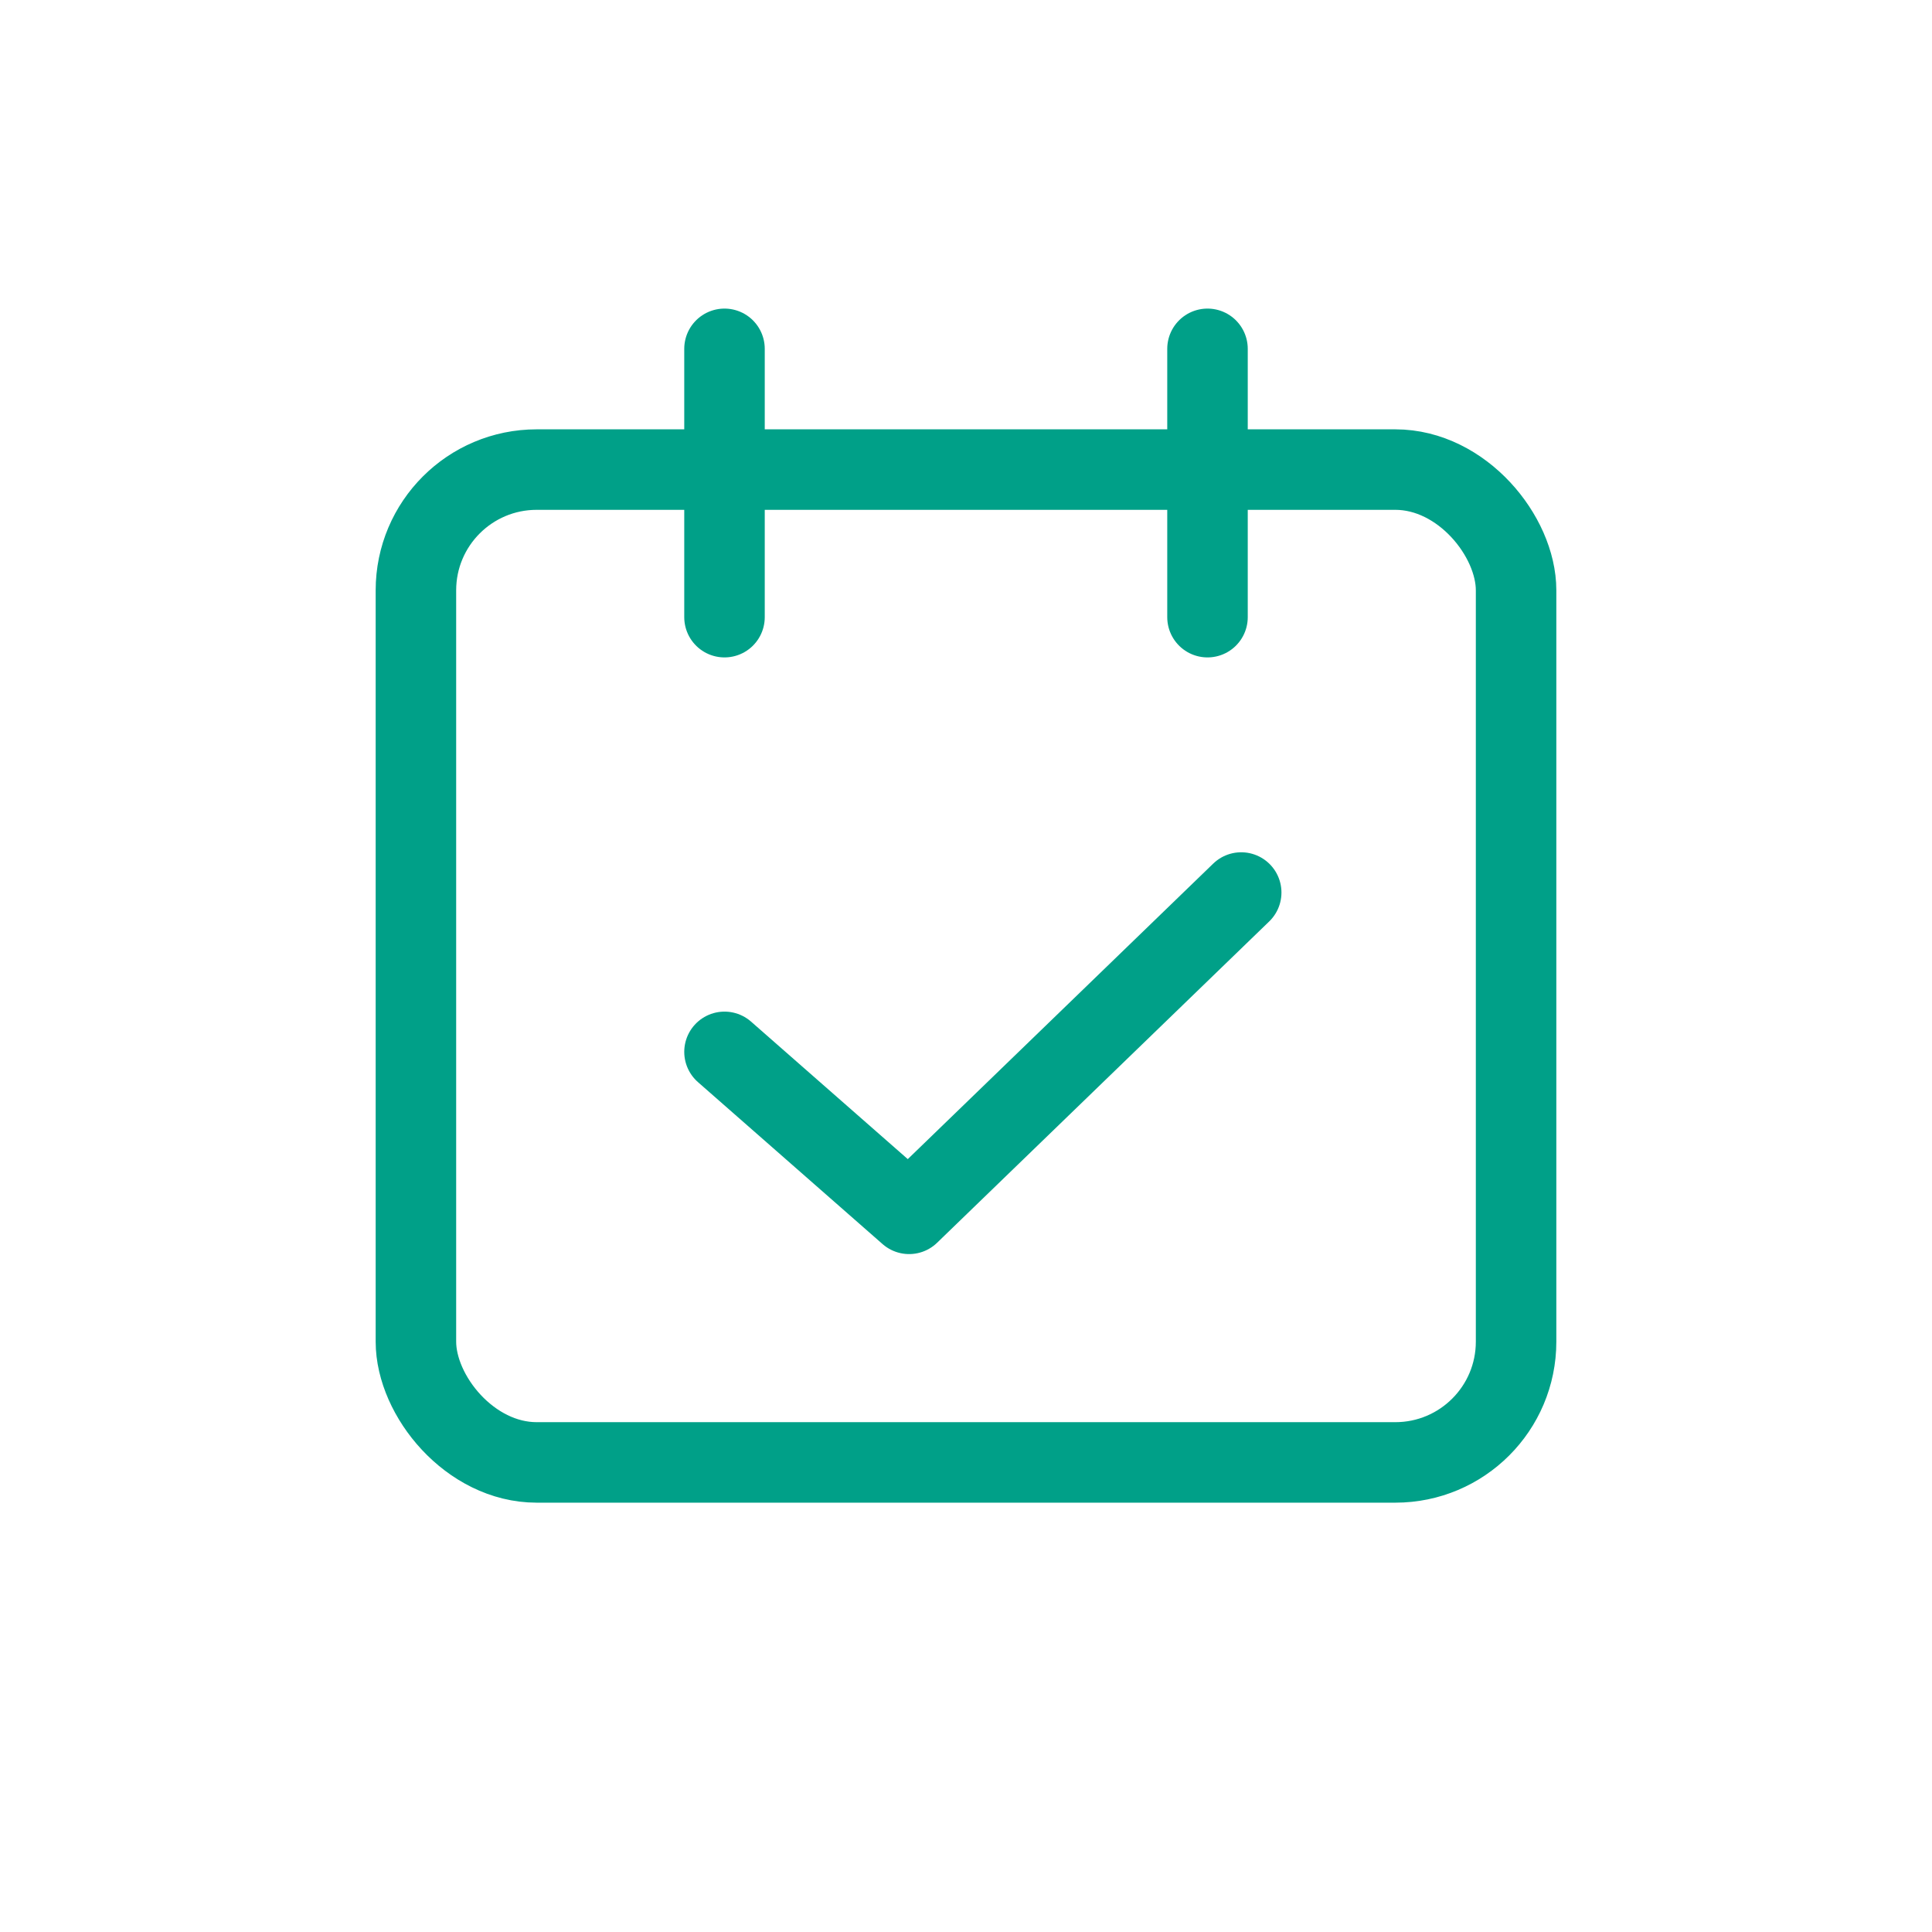 <svg xmlns="http://www.w3.org/2000/svg" width="36" height="36" viewBox="0 0 36 36"><defs><style>.a,.b,.c,.d{fill:none;}.b,.c,.d{stroke:#00a088;stroke-width:1.5px;}.c,.d{stroke-linecap:round;}.d{stroke-linejoin:round;}.e{stroke:none;}</style></defs><g transform="translate(-45 -293)"><rect class="a" width="36" height="36" transform="translate(45 293)"/></g><g class="b" transform="translate(7 8)"><rect class="e" width="22" height="20" rx="3"/><rect class="a" x="0.75" y="0.75" width="20.5" height="18.5" rx="2.25"/></g><line class="c" y2="5" transform="translate(13.5 6.5)"/><line class="c" y2="5" transform="translate(22.5 6.5)"/><path class="d" d="M58.5,267.6l3.44,3.018,6.188-5.987" transform="translate(-45 -248)"/></svg>